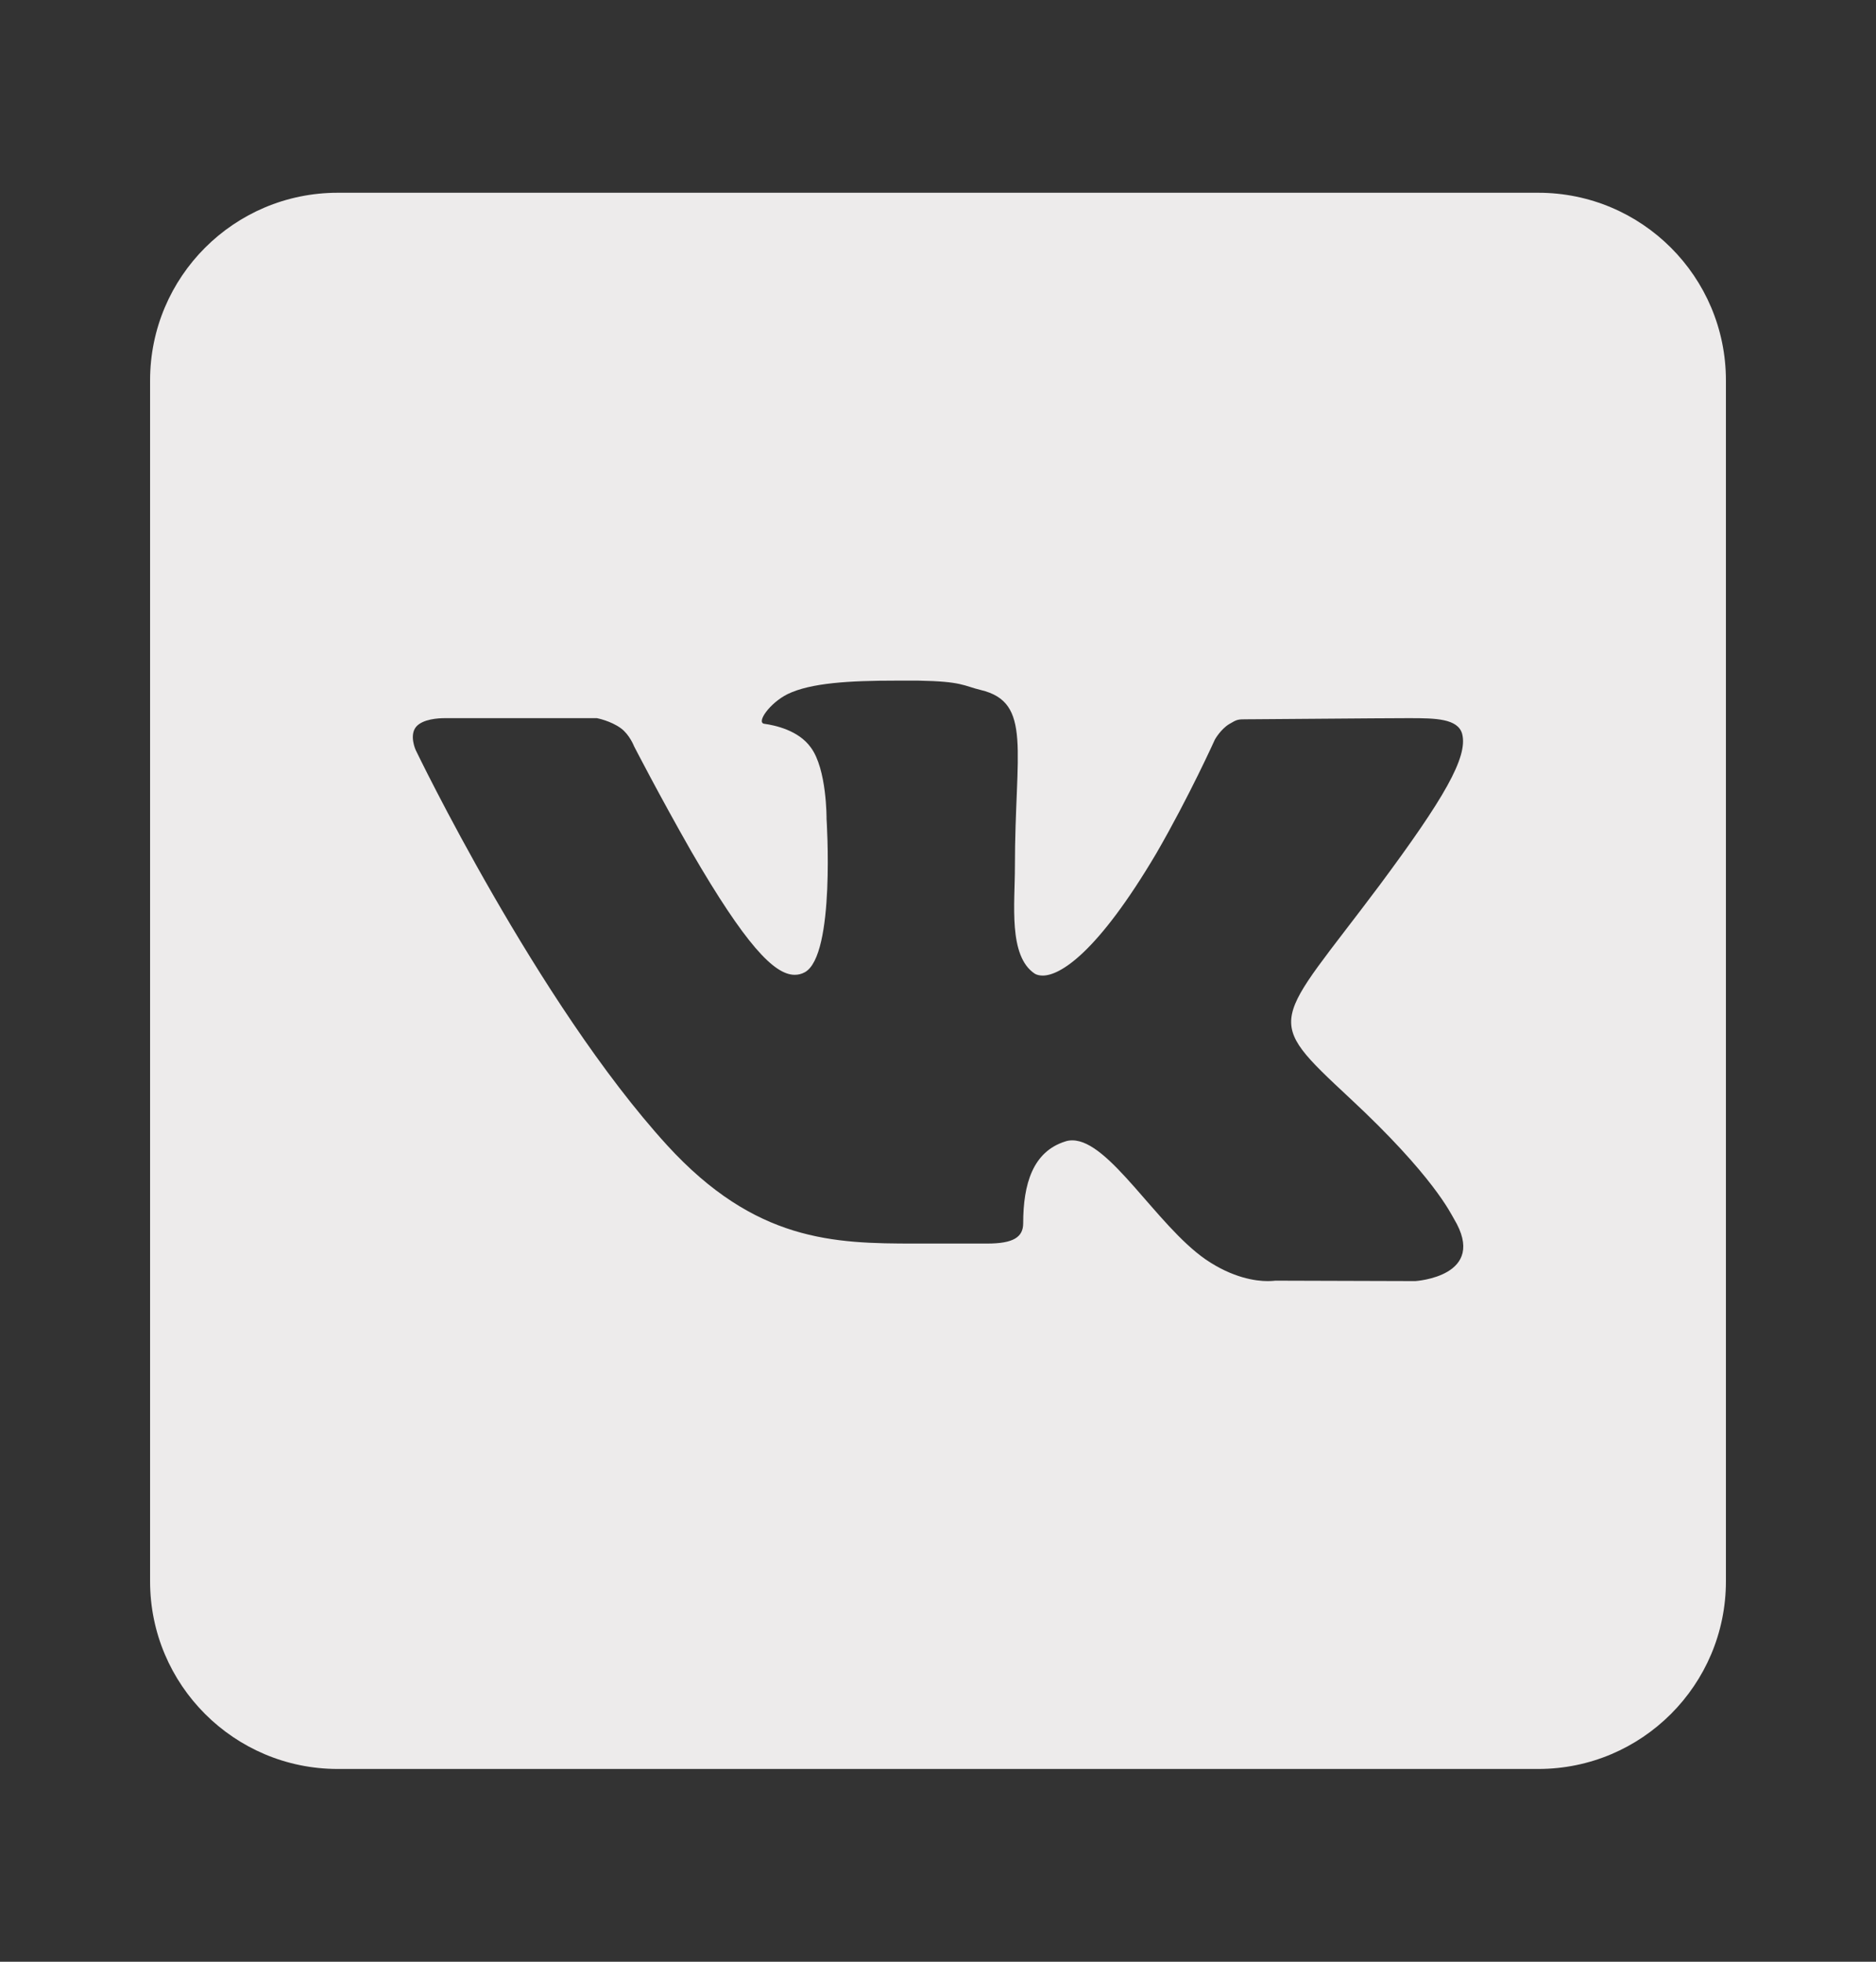 <svg width="22" height="23" viewBox="0 0 22 23" fill="none" xmlns="http://www.w3.org/2000/svg">
<rect x="0" y="0" width="22" height="23" fill="#333333" stroke="none"/>
<path d="M18.04 2.26H3.96C2.746 2.26 1.76 3.245 1.76 4.46V18.54C1.76 19.754 2.746 20.74 3.96 20.74H18.04C19.254 20.74 20.24 19.754 20.24 18.54V4.46C20.24 3.245 19.254 2.26 18.04 2.26ZM16.597 15.02L14.956 15.015C14.956 15.015 14.92 15.02 14.863 15.02C14.731 15.02 14.458 14.985 14.137 14.765C13.561 14.364 13.011 13.37 12.575 13.37C12.544 13.37 12.518 13.374 12.492 13.383C12.113 13.502 11.999 13.88 11.999 14.342C11.999 14.505 11.884 14.58 11.576 14.58H10.727C9.777 14.58 8.857 14.558 7.823 13.427C6.301 11.759 4.875 8.794 4.875 8.794C4.875 8.794 4.796 8.622 4.88 8.521C4.959 8.429 5.144 8.42 5.214 8.42C5.232 8.42 5.24 8.42 5.24 8.42H7C7 8.42 7.163 8.451 7.282 8.539C7.383 8.613 7.436 8.75 7.436 8.75C7.436 8.75 7.735 9.331 8.109 9.986C8.738 11.069 9.077 11.429 9.319 11.429C9.359 11.429 9.398 11.421 9.438 11.399C9.799 11.201 9.693 9.599 9.693 9.599C9.693 9.599 9.698 9.018 9.508 8.763C9.363 8.561 9.086 8.503 8.963 8.486C8.866 8.473 9.024 8.244 9.236 8.138C9.508 8.006 9.962 7.98 10.507 7.98H10.771C11.286 7.989 11.299 8.041 11.502 8.09C12.109 8.235 11.902 8.803 11.902 10.162C11.902 10.598 11.823 11.209 12.135 11.416C12.157 11.429 12.188 11.438 12.228 11.438C12.43 11.438 12.866 11.179 13.561 10.004C13.948 9.335 14.247 8.671 14.247 8.671C14.247 8.671 14.313 8.552 14.414 8.49C14.511 8.433 14.511 8.433 14.639 8.433H14.652C14.793 8.433 16.192 8.42 16.5 8.42H16.535C16.83 8.42 17.098 8.424 17.147 8.605C17.217 8.877 16.931 9.366 16.179 10.378C14.938 12.037 14.797 11.913 15.827 12.873C16.812 13.788 17.015 14.232 17.05 14.289C17.459 14.967 16.597 15.02 16.597 15.02Z" fill="#EDEBEB"/>
</svg>

